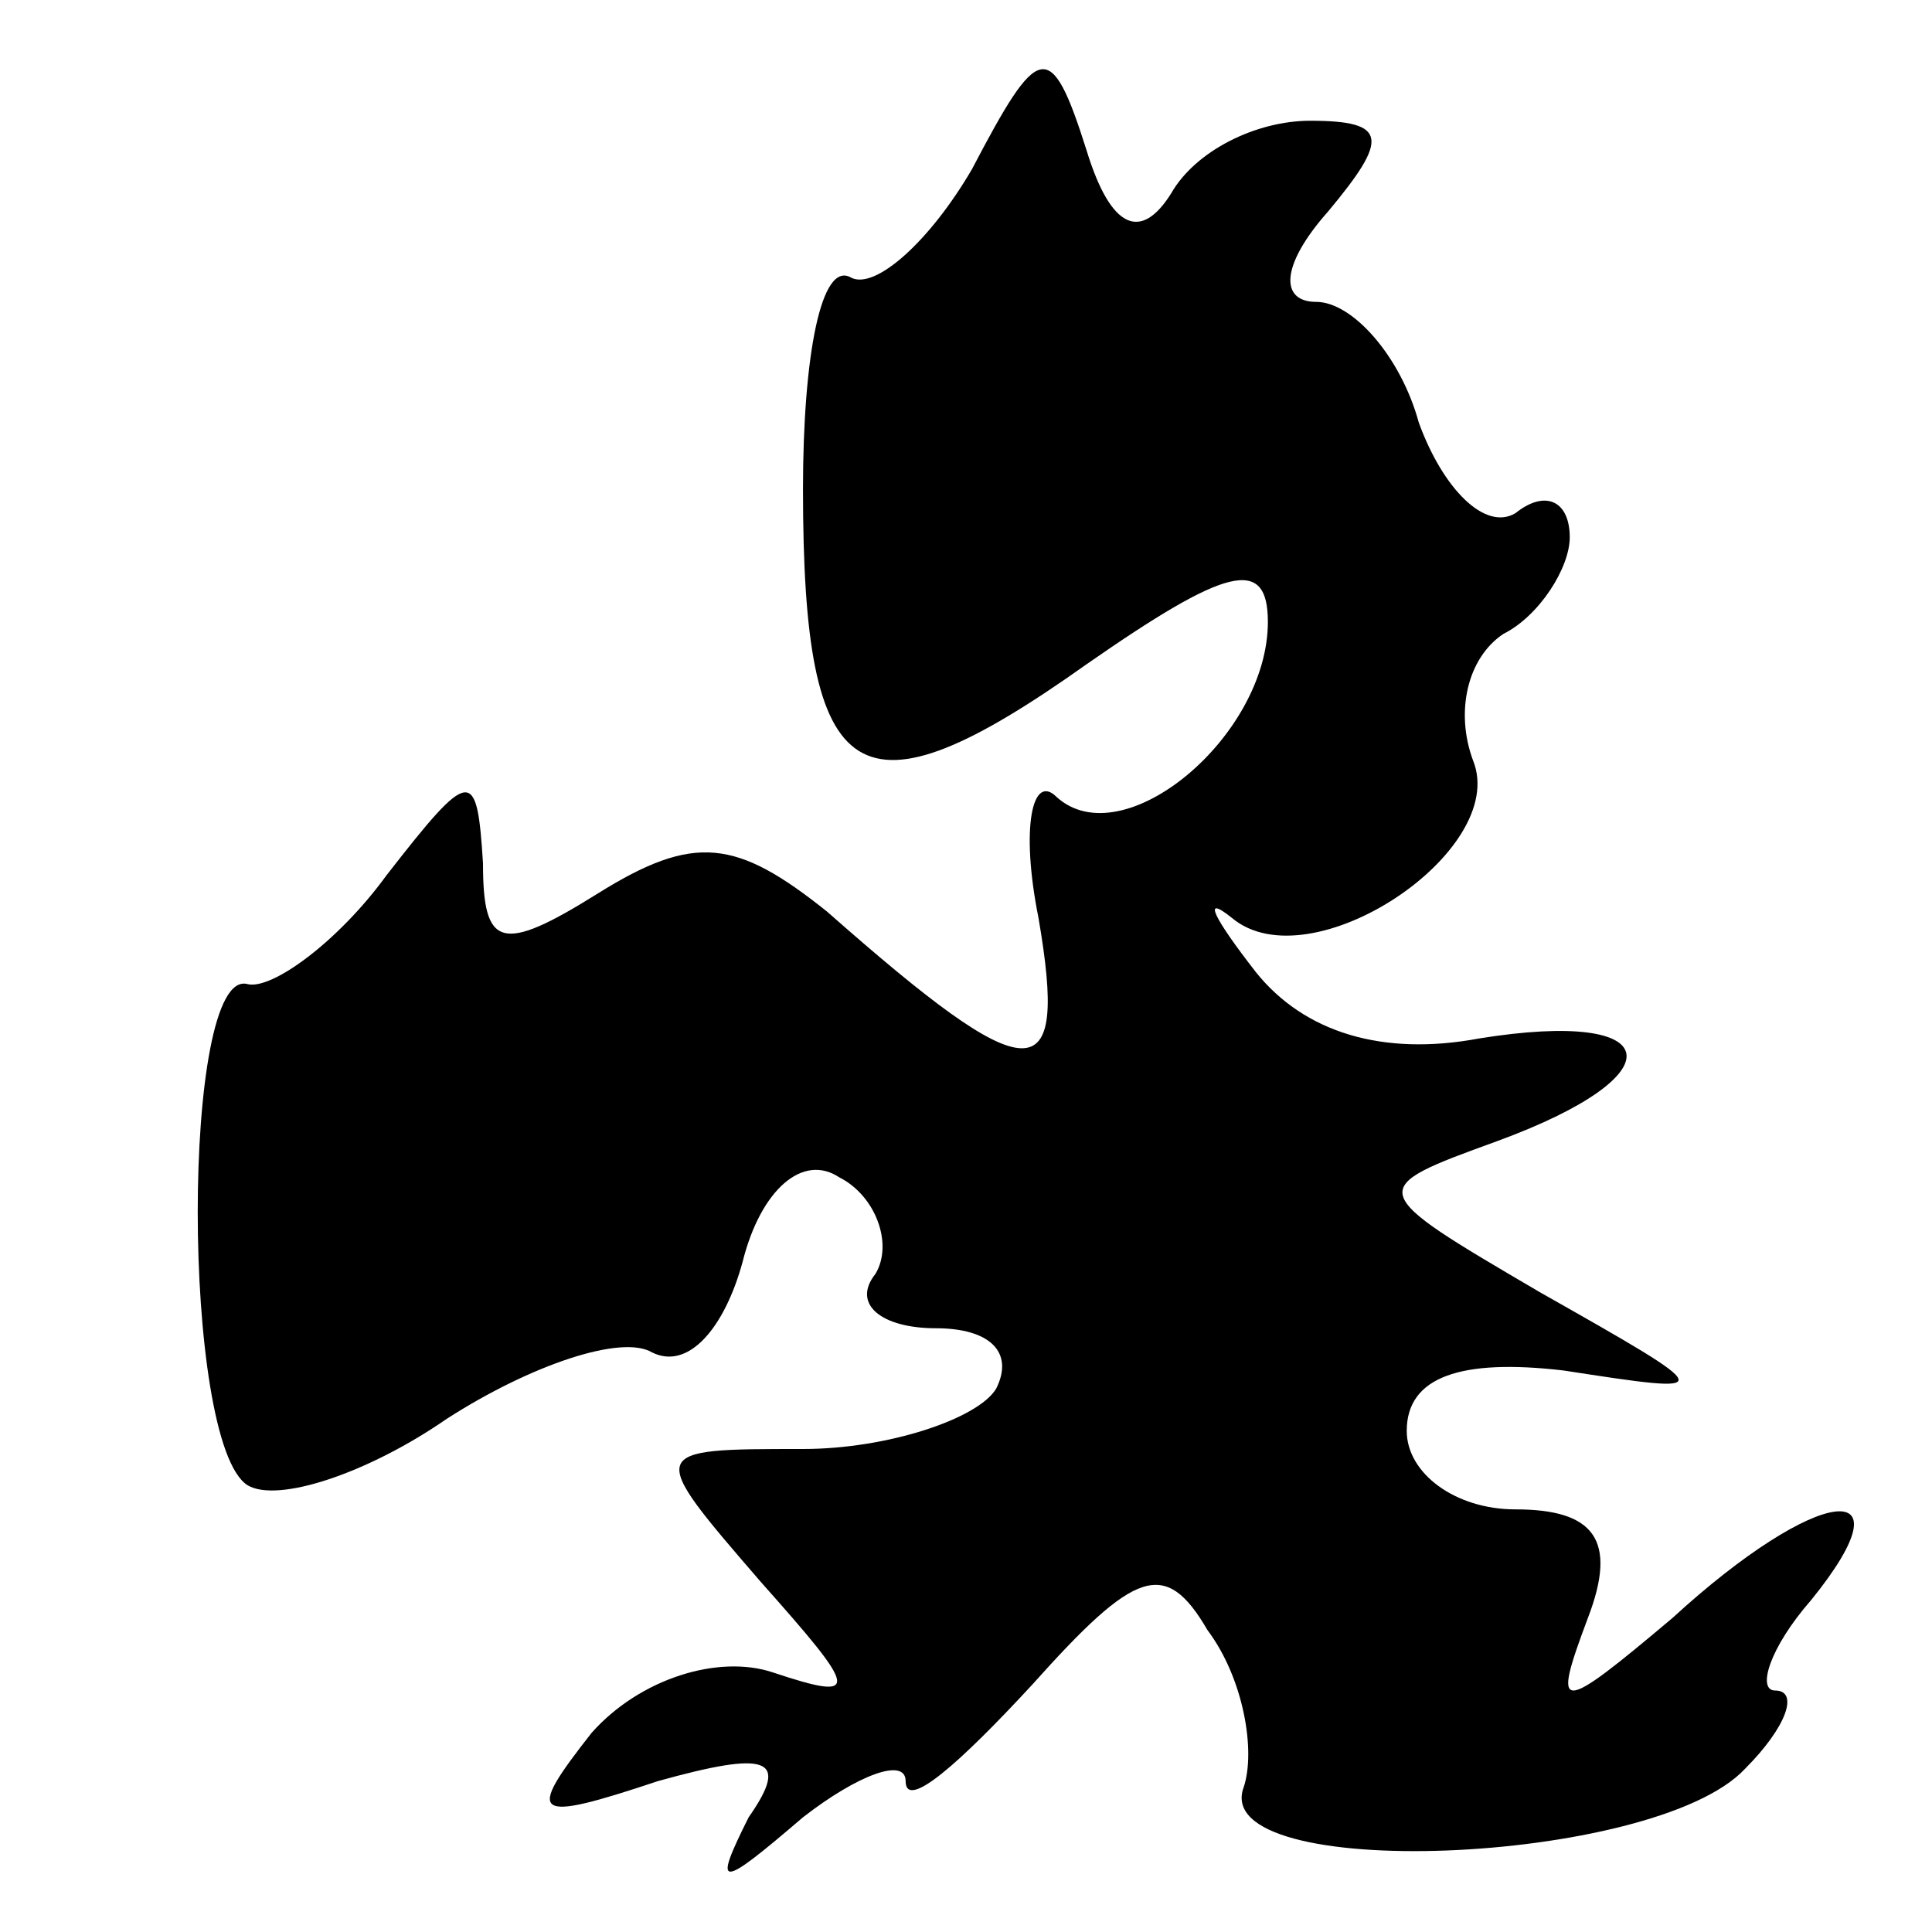<?xml version="1.0" standalone="no"?>
<!DOCTYPE svg PUBLIC "-//W3C//DTD SVG 20010904//EN"
 "http://www.w3.org/TR/2001/REC-SVG-20010904/DTD/svg10.dtd">
<svg version="1.0" xmlns="http://www.w3.org/2000/svg"
 width="32pt" height="32pt" viewBox="0 0 32 32"
 preserveAspectRatio="xMidYMid meet">
<g transform="translate(0,32) scale(0.1,-0.1)"
fill="#000000" stroke="none">
<path fill="#000000" stroke="none" d="M161 292 c-7 -12 -16 -20 -20 -18 -5 3
-8 -13 -8 -35 0 -50 9 -56 47 -29 23 16 30 18 30 7 0 -19 -24 -39 -35 -29 -4
4 -6 -5 -3 -20 5 -29 -1 -29 -35 1 -15 12 -22 13 -38 3 -16 -10 -19 -9 -19 5
-1 16 -2 16 -16 -2 -8 -11 -19 -19 -23 -18 -11 3 -11 -76 0 -83 5 -3 20 2 33
11 14 9 29 14 34 11 6 -3 12 4 15 15 3 12 10 18 16 14 6 -3 9 -11 6 -16 -4 -5
1 -9 10 -9 9 0 13 -4 10 -10 -3 -5 -18 -10 -32 -10 -26 0 -26 0 -7 -22 16 -18
17 -20 2 -15 -9 3 -22 -1 -30 -10 -11 -14 -10 -15 11 -8 18 5 22 4 15 -6 -6
-12 -5 -12 9 0 9 7 17 10 17 6 0 -5 9 3 21 16 17 19 22 21 29 9 6 -8 8 -20 6
-26 -6 -16 68 -13 83 3 7 7 9 13 5 13 -3 0 -1 7 6 15 17 21 1 19 -23 -3 -19
-16 -20 -16 -14 0 5 13 1 18 -12 18 -10 0 -18 6 -18 13 0 9 9 12 26 10 26 -4
26 -4 -4 13 -29 17 -29 17 -7 25 30 11 28 22 -3 17 -16 -3 -29 1 -37 11 -7 9
-9 13 -4 9 13 -11 46 11 40 26 -3 8 -1 17 5 21 6 3 11 11 11 16 0 6 -4 8 -9 4
-5 -3 -12 4 -16 15 -3 11 -11 20 -17 20 -6 0 -6 6 2 15 10 12 10 15 -3 15 -9
0 -19 -5 -23 -12 -5 -8 -10 -6 -14 7 -6 19 -8 18 -19 -3z"/>
</g>
</svg>
